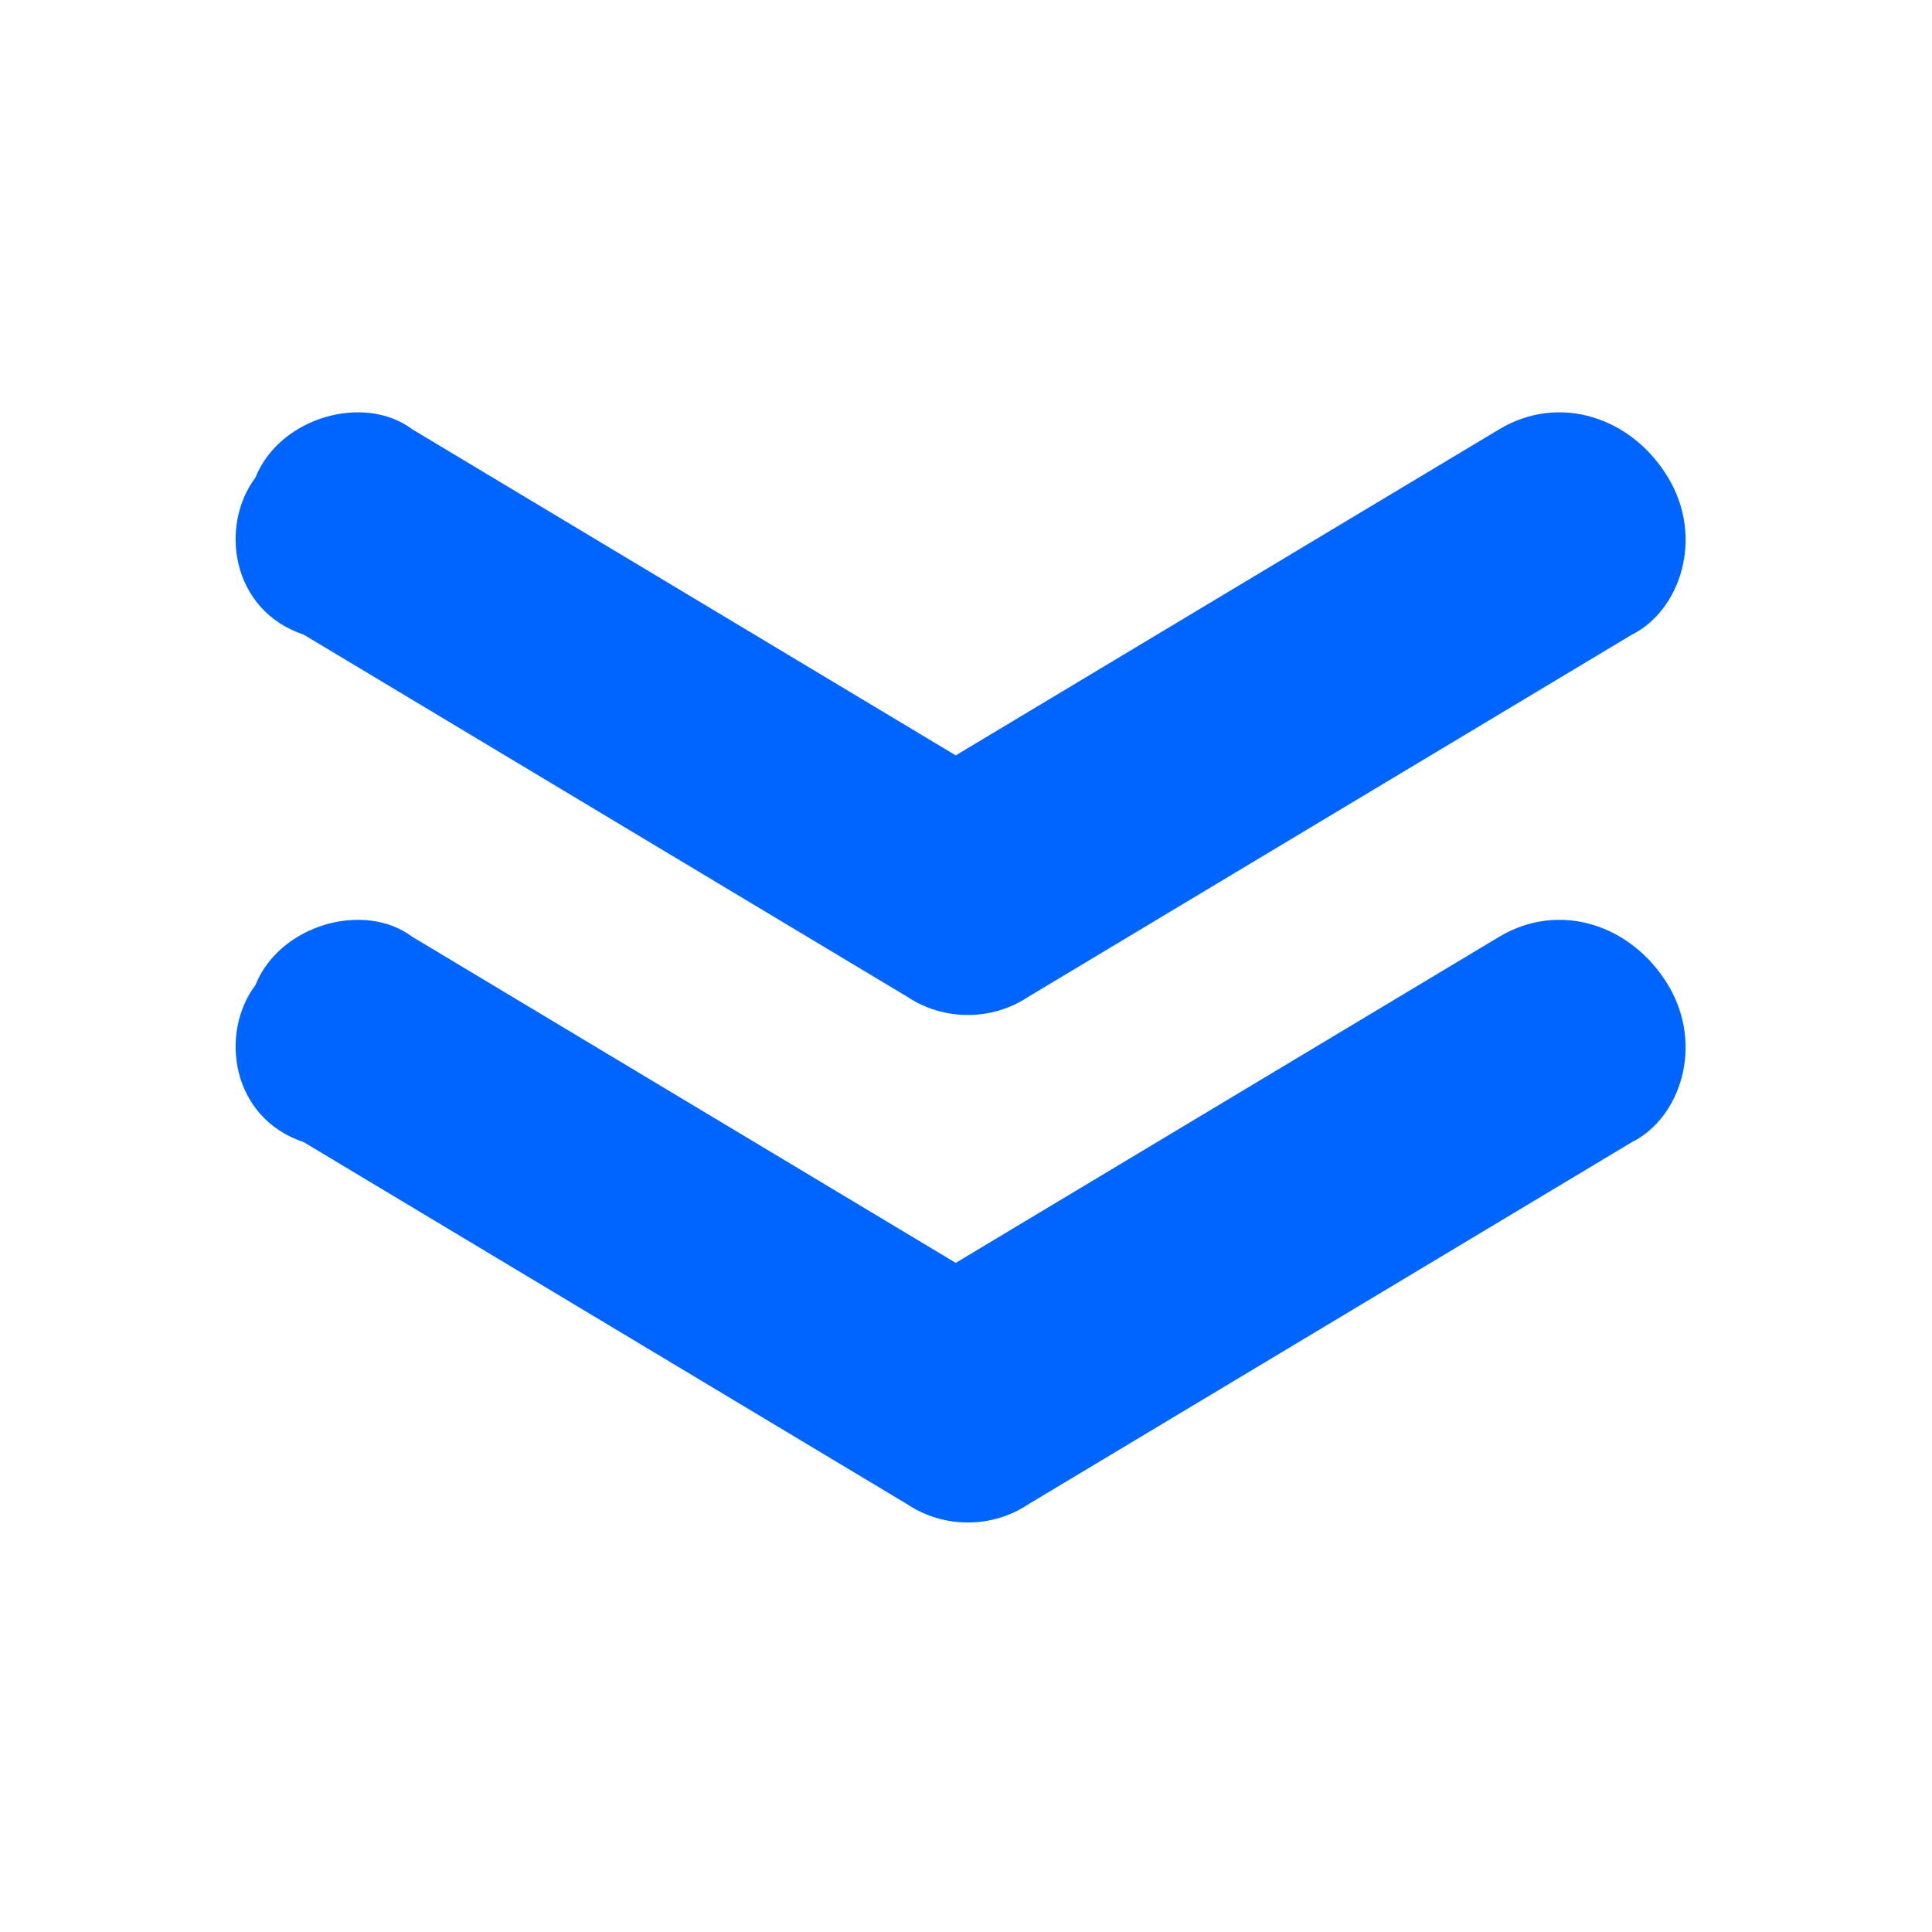 <svg width="164" height="164" viewBox="0 0 164 164" fill="none" xmlns="http://www.w3.org/2000/svg">
<path d="M127.254 79.525C132.379 76.45 138.529 78.5 141.604 83.625C144.679 88.75 142.629 94.9 138.529 96.95L87.279 127.7C84.204 129.75 80.104 129.75 77.029 127.7L25.779 96.95C19.629 94.9 18.604 87.725 21.679 83.625C23.729 78.5 30.904 76.45 35.004 79.525L81.129 107.2L127.254 79.525Z" fill="#0065FF"/>
<path d="M127.254 36.445C132.379 33.37 138.529 35.42 141.604 40.545C144.679 45.67 142.629 51.82 138.529 53.87L87.279 84.62C84.204 86.67 80.104 86.67 77.029 84.62L25.779 53.87C19.629 51.82 18.604 44.645 21.679 40.545C23.729 35.42 30.904 33.37 35.004 36.445L81.129 64.12L127.254 36.445Z" fill="#0065FF"/>
</svg>
